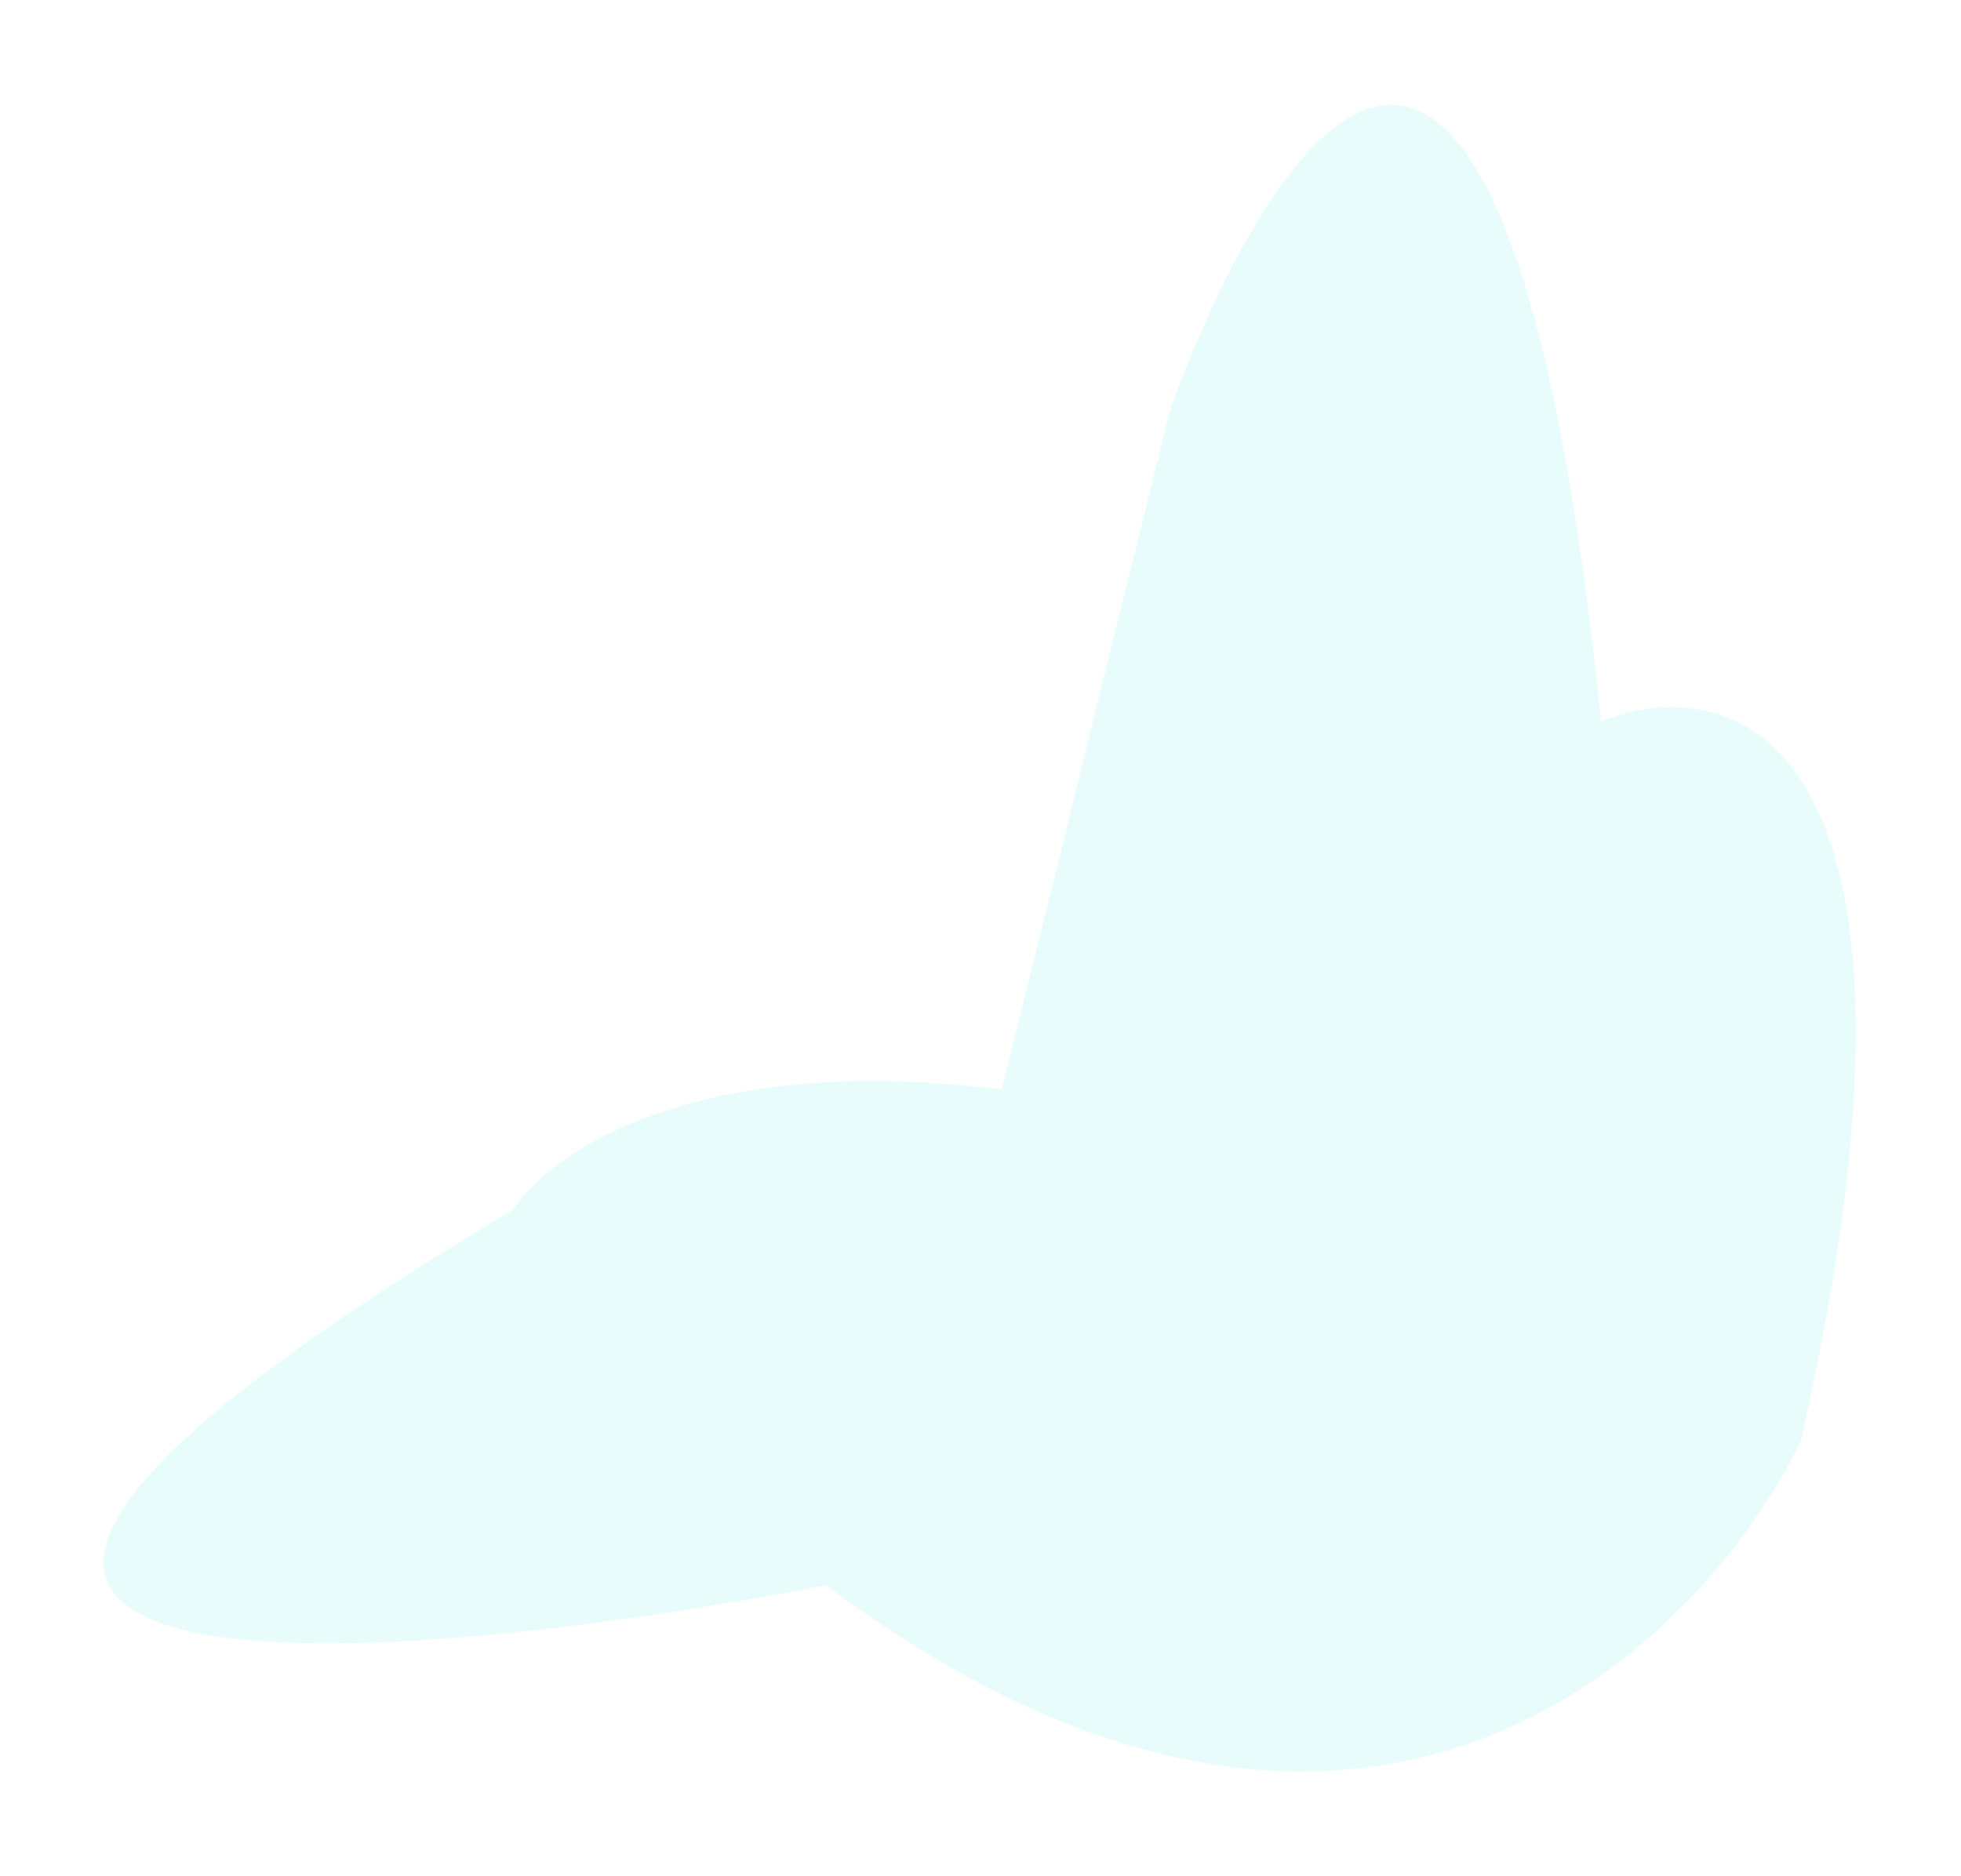 <svg width="530" height="507" viewBox="0 0 530 507" fill="none" xmlns="http://www.w3.org/2000/svg">
<g filter="url(#filter0_f_226_2576)">
<path d="M316.221 111L270.721 294.5C187.921 284.1 148.221 311.833 138.721 327C-96.479 467 97.054 453 223.221 428.5C366.821 535.7 458.721 447.167 486.721 389.5C529.921 199.1 468.721 180.5 432.721 195C406.721 -59.4 344.221 33 316.221 111Z" fill="#B0F9F0" fill-opacity="0.3"/>
</g>
<defs>
<filter id="filter0_f_226_2576" x="0" y="0.33" width="529.58" height="506.541" filterUnits="userSpaceOnUse" color-interpolation-filters="sRGB">
<feFlood flood-opacity="0" result="BackgroundImageFix"/>
<feBlend mode="normal" in="SourceGraphic" in2="BackgroundImageFix" result="shape"/>
<feGaussianBlur stdDeviation="14" result="effect1_foregroundBlur_226_2576"/>
</filter>
</defs>
</svg>
